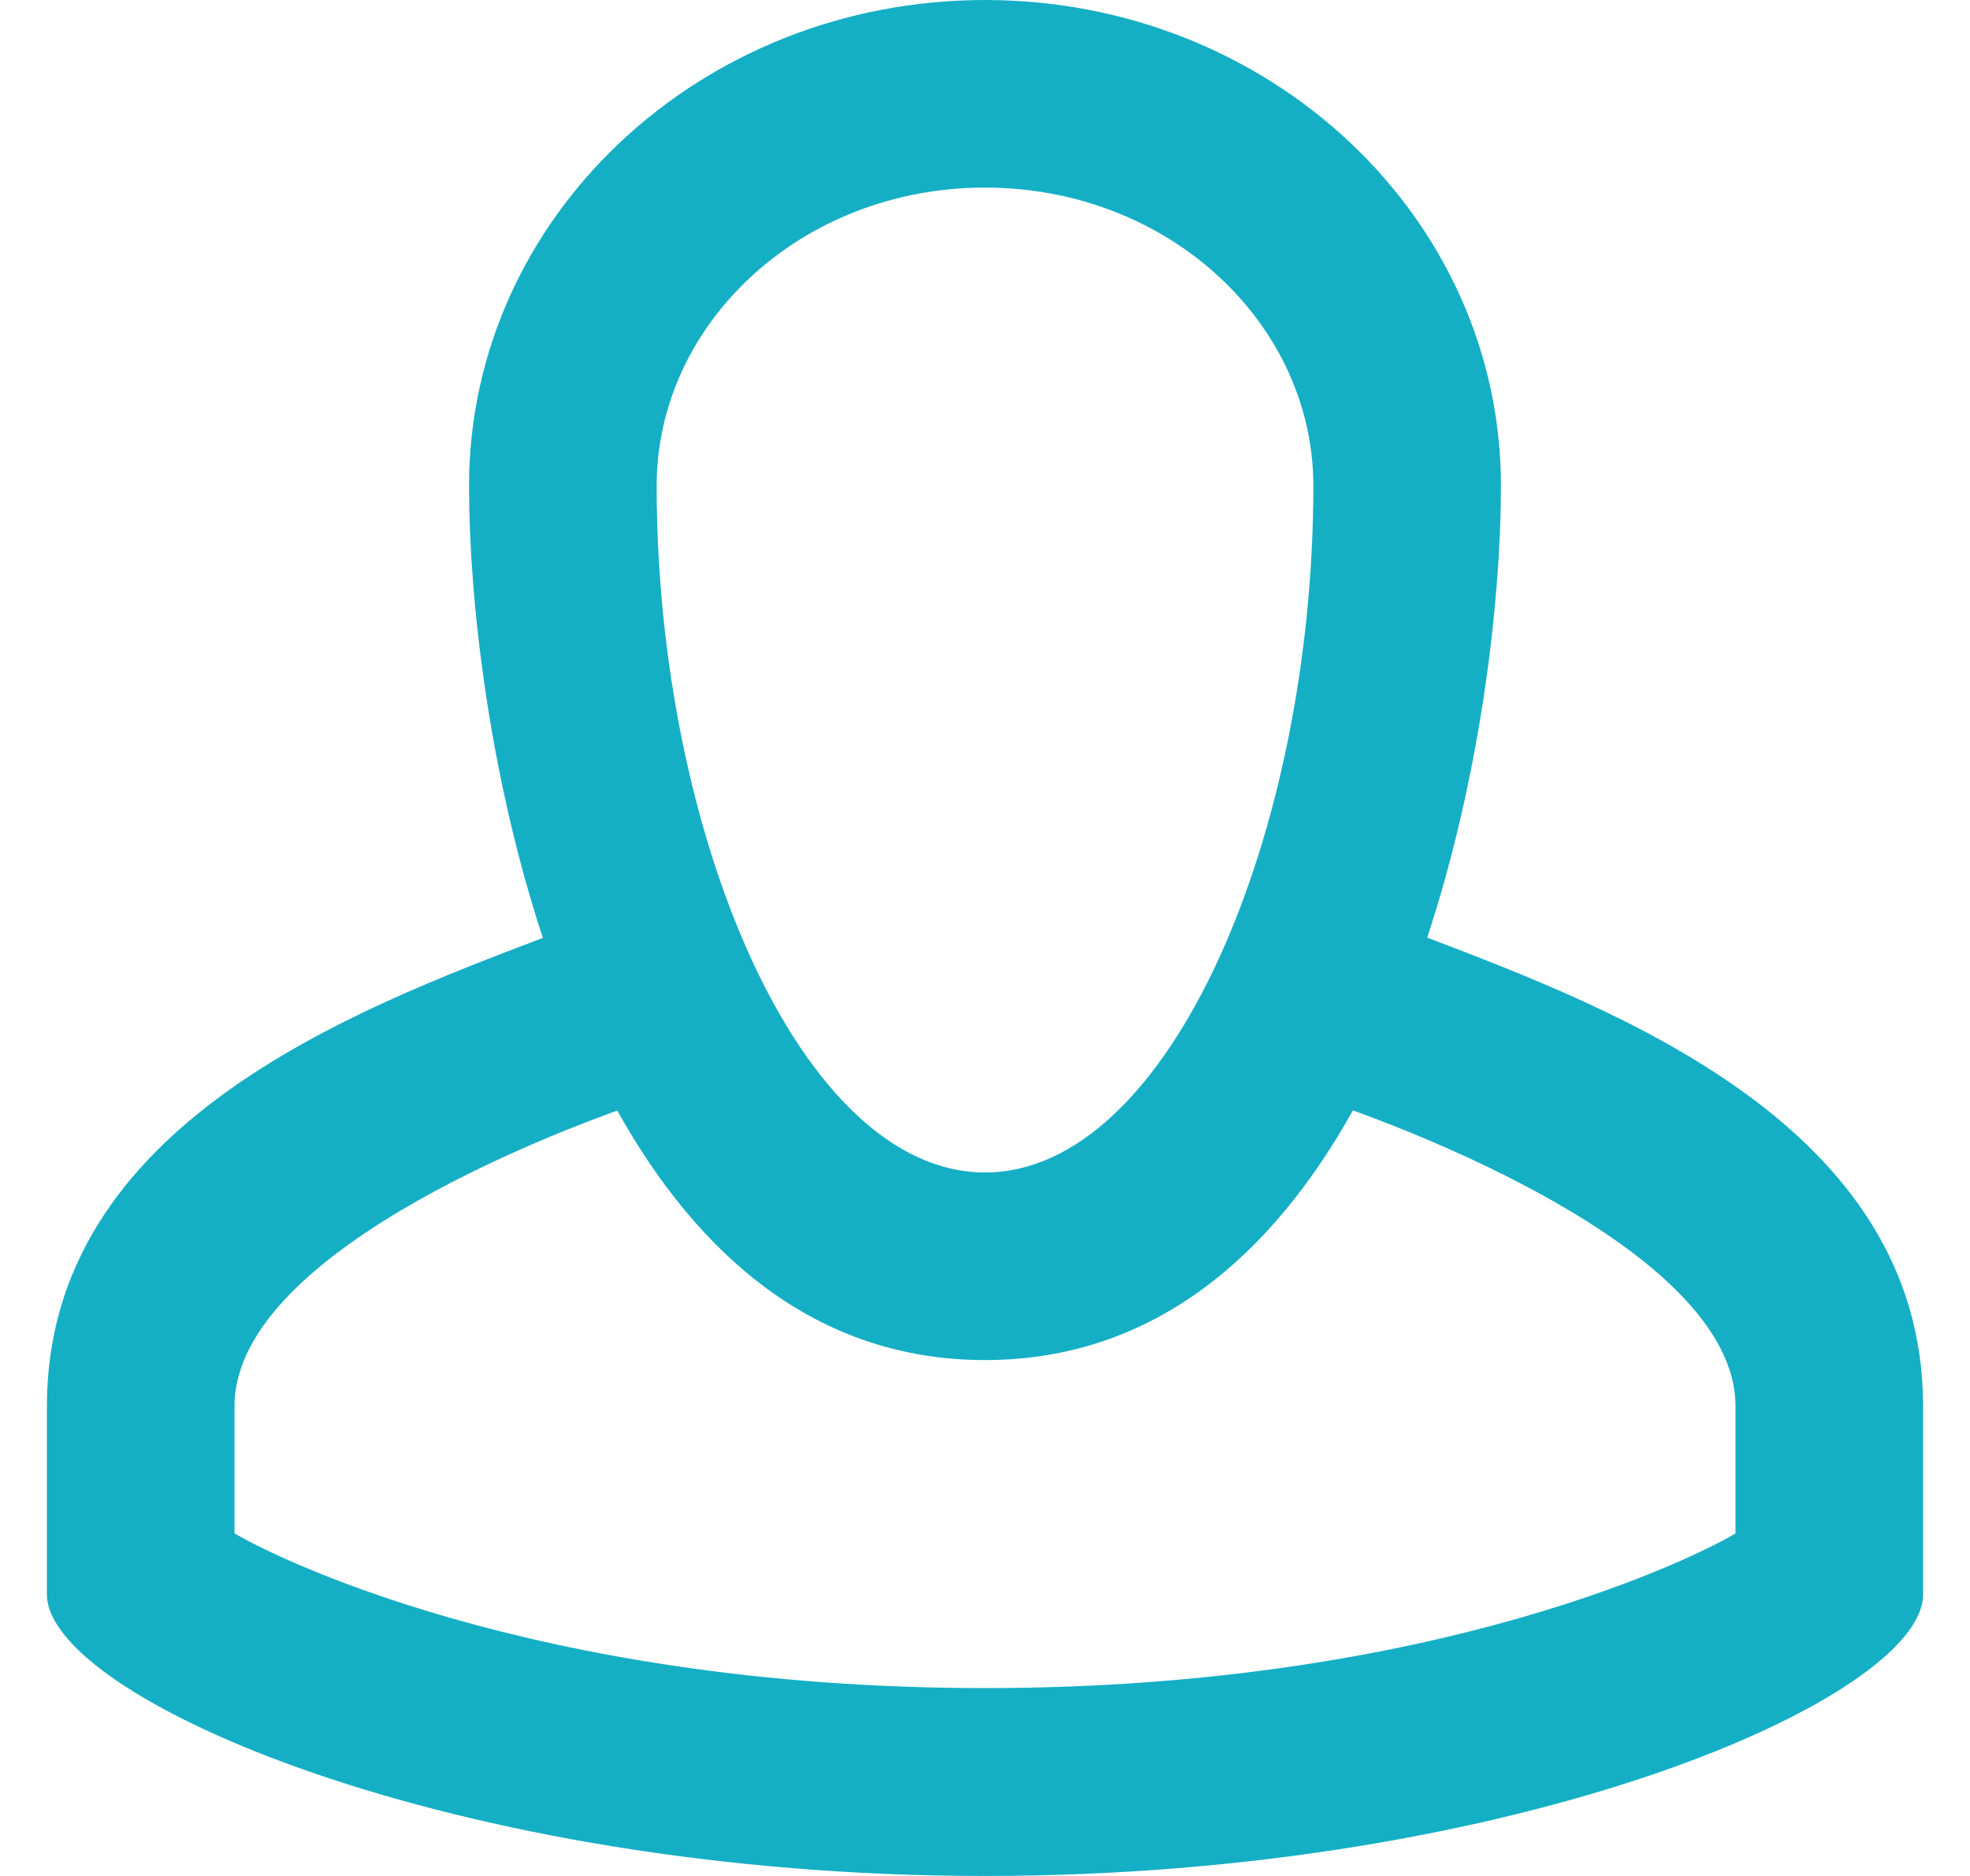 <svg width="21" height="20" viewBox="0 0 21 20" fill="none" xmlns="http://www.w3.org/2000/svg">
<path fill-rule="evenodd" clip-rule="evenodd" d="M2.5 14.991V16.347C2.85 16.56 5.646 17.997 10.5 17.997C15.354 17.997 18.15 16.562 18.5 16.348V14.991C18.5 13.274 14.693 11.94 14.422 11.838C13.57 13.366 12.311 14.5 10.5 14.5C8.69 14.5 7.431 13.367 6.58 11.84C6.311 11.941 2.5 13.271 2.5 14.991ZM5 5.179C5 2.319 7.462 0 10.5 0C13.538 0 16 2.319 16 5.179C16 6.392 15.788 8.255 15.214 9.996C17.216 10.761 20.5 12.001 20.5 14.991V16.998C20.5 18.103 16.185 20 10.5 20C4.815 20 0.5 18.099 0.5 16.998V14.991C0.5 11.99 3.785 10.762 5.787 9.999C5.212 8.256 5 6.393 5 5.179ZM10.5 12.5C12.47 12.5 14 8.883 14 5.179C14 3.451 12.459 2 10.5 2C8.541 2 7 3.451 7 5.179C7 8.883 8.53 12.5 10.5 12.5Z" fill="#15AFC5"/>
</svg>
